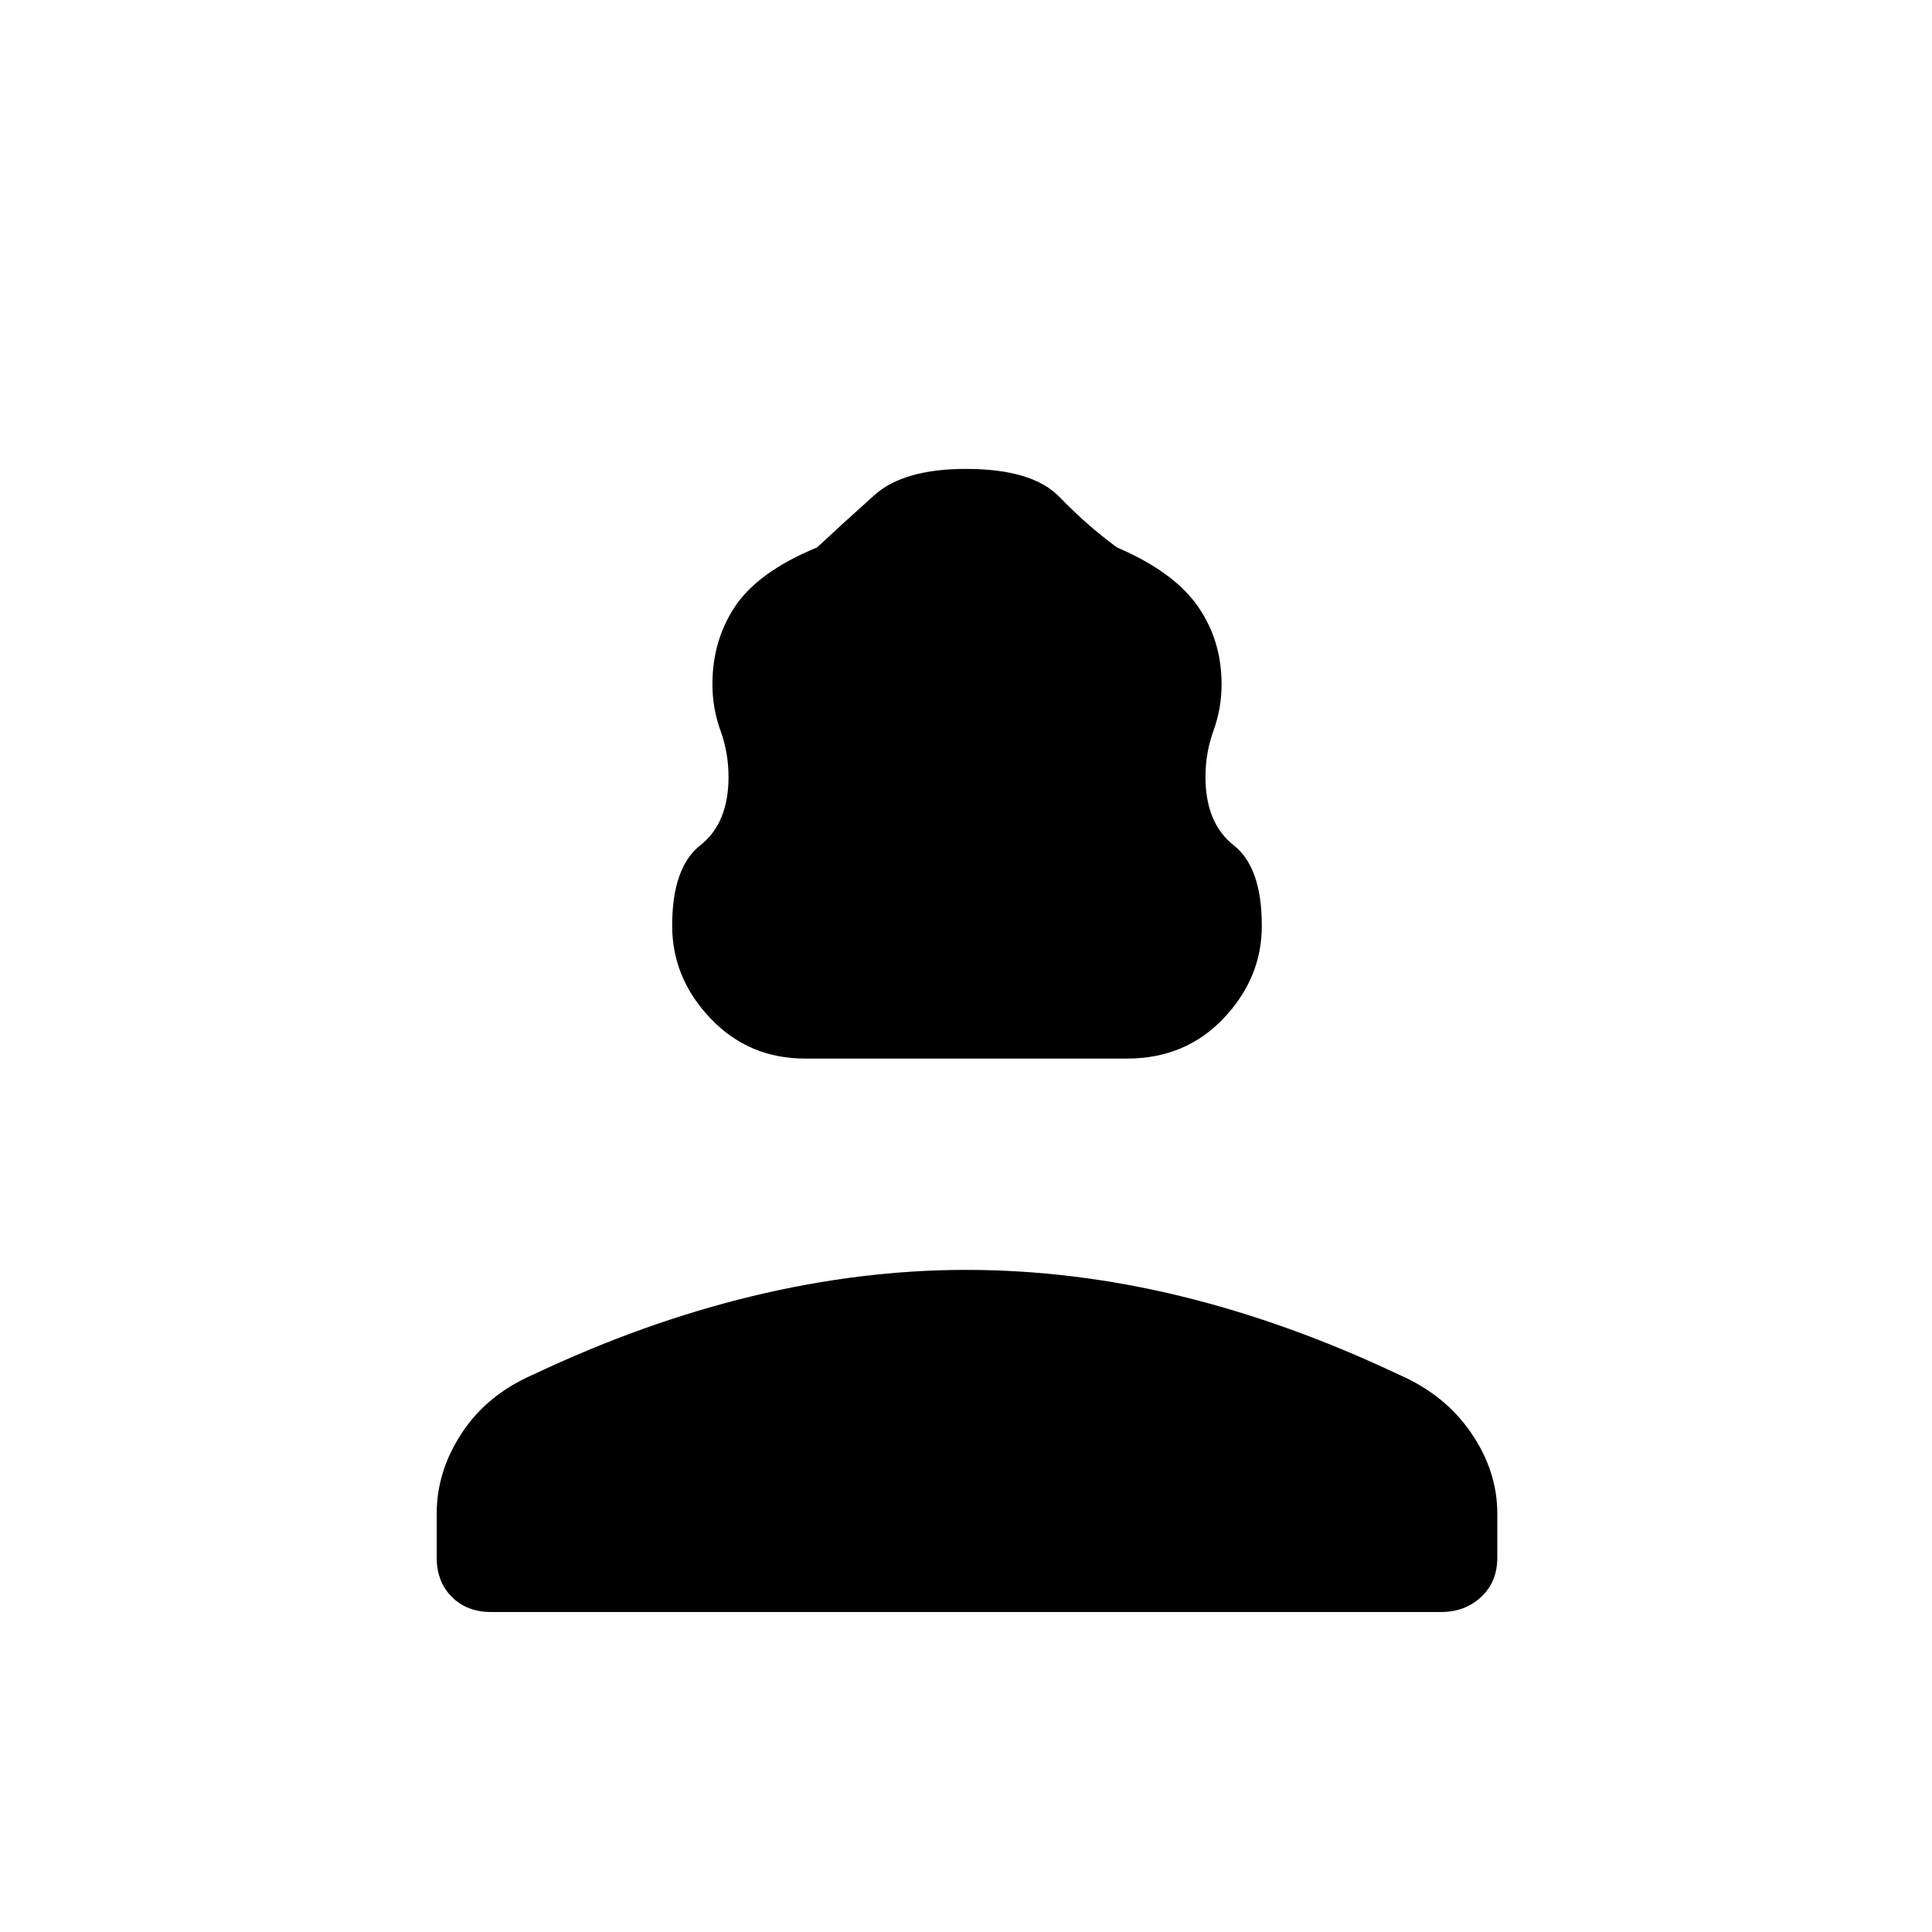 <svg xmlns="http://www.w3.org/2000/svg" height="24" width="24"><path d="M10 13.15q-.7 0-1.175-.5-.475-.5-.475-1.15 0-.725.35-1t.35-.85q0-.3-.1-.575-.1-.275-.1-.575 0-.55.287-.975.288-.425 1.013-.725.35-.325.713-.65.362-.325 1.137-.325.825 0 1.163.35.337.35.712.625.7.3 1 .725.3.425.3.975 0 .3-.1.575-.1.275-.1.575 0 .575.35.85t.35 1q0 .65-.475 1.15-.475.5-1.2.5Zm-3.9 6.875q-.3 0-.487-.188-.188-.187-.188-.487v-.55q0-.525.313-1 .312-.475.887-.725Q8 16.425 9.35 16.1q1.35-.325 2.65-.325 1.325 0 2.663.325 1.337.325 2.712.975.575.25.9.725.325.475.325 1v.55q0 .3-.2.487-.2.188-.5.188Z"/></svg>